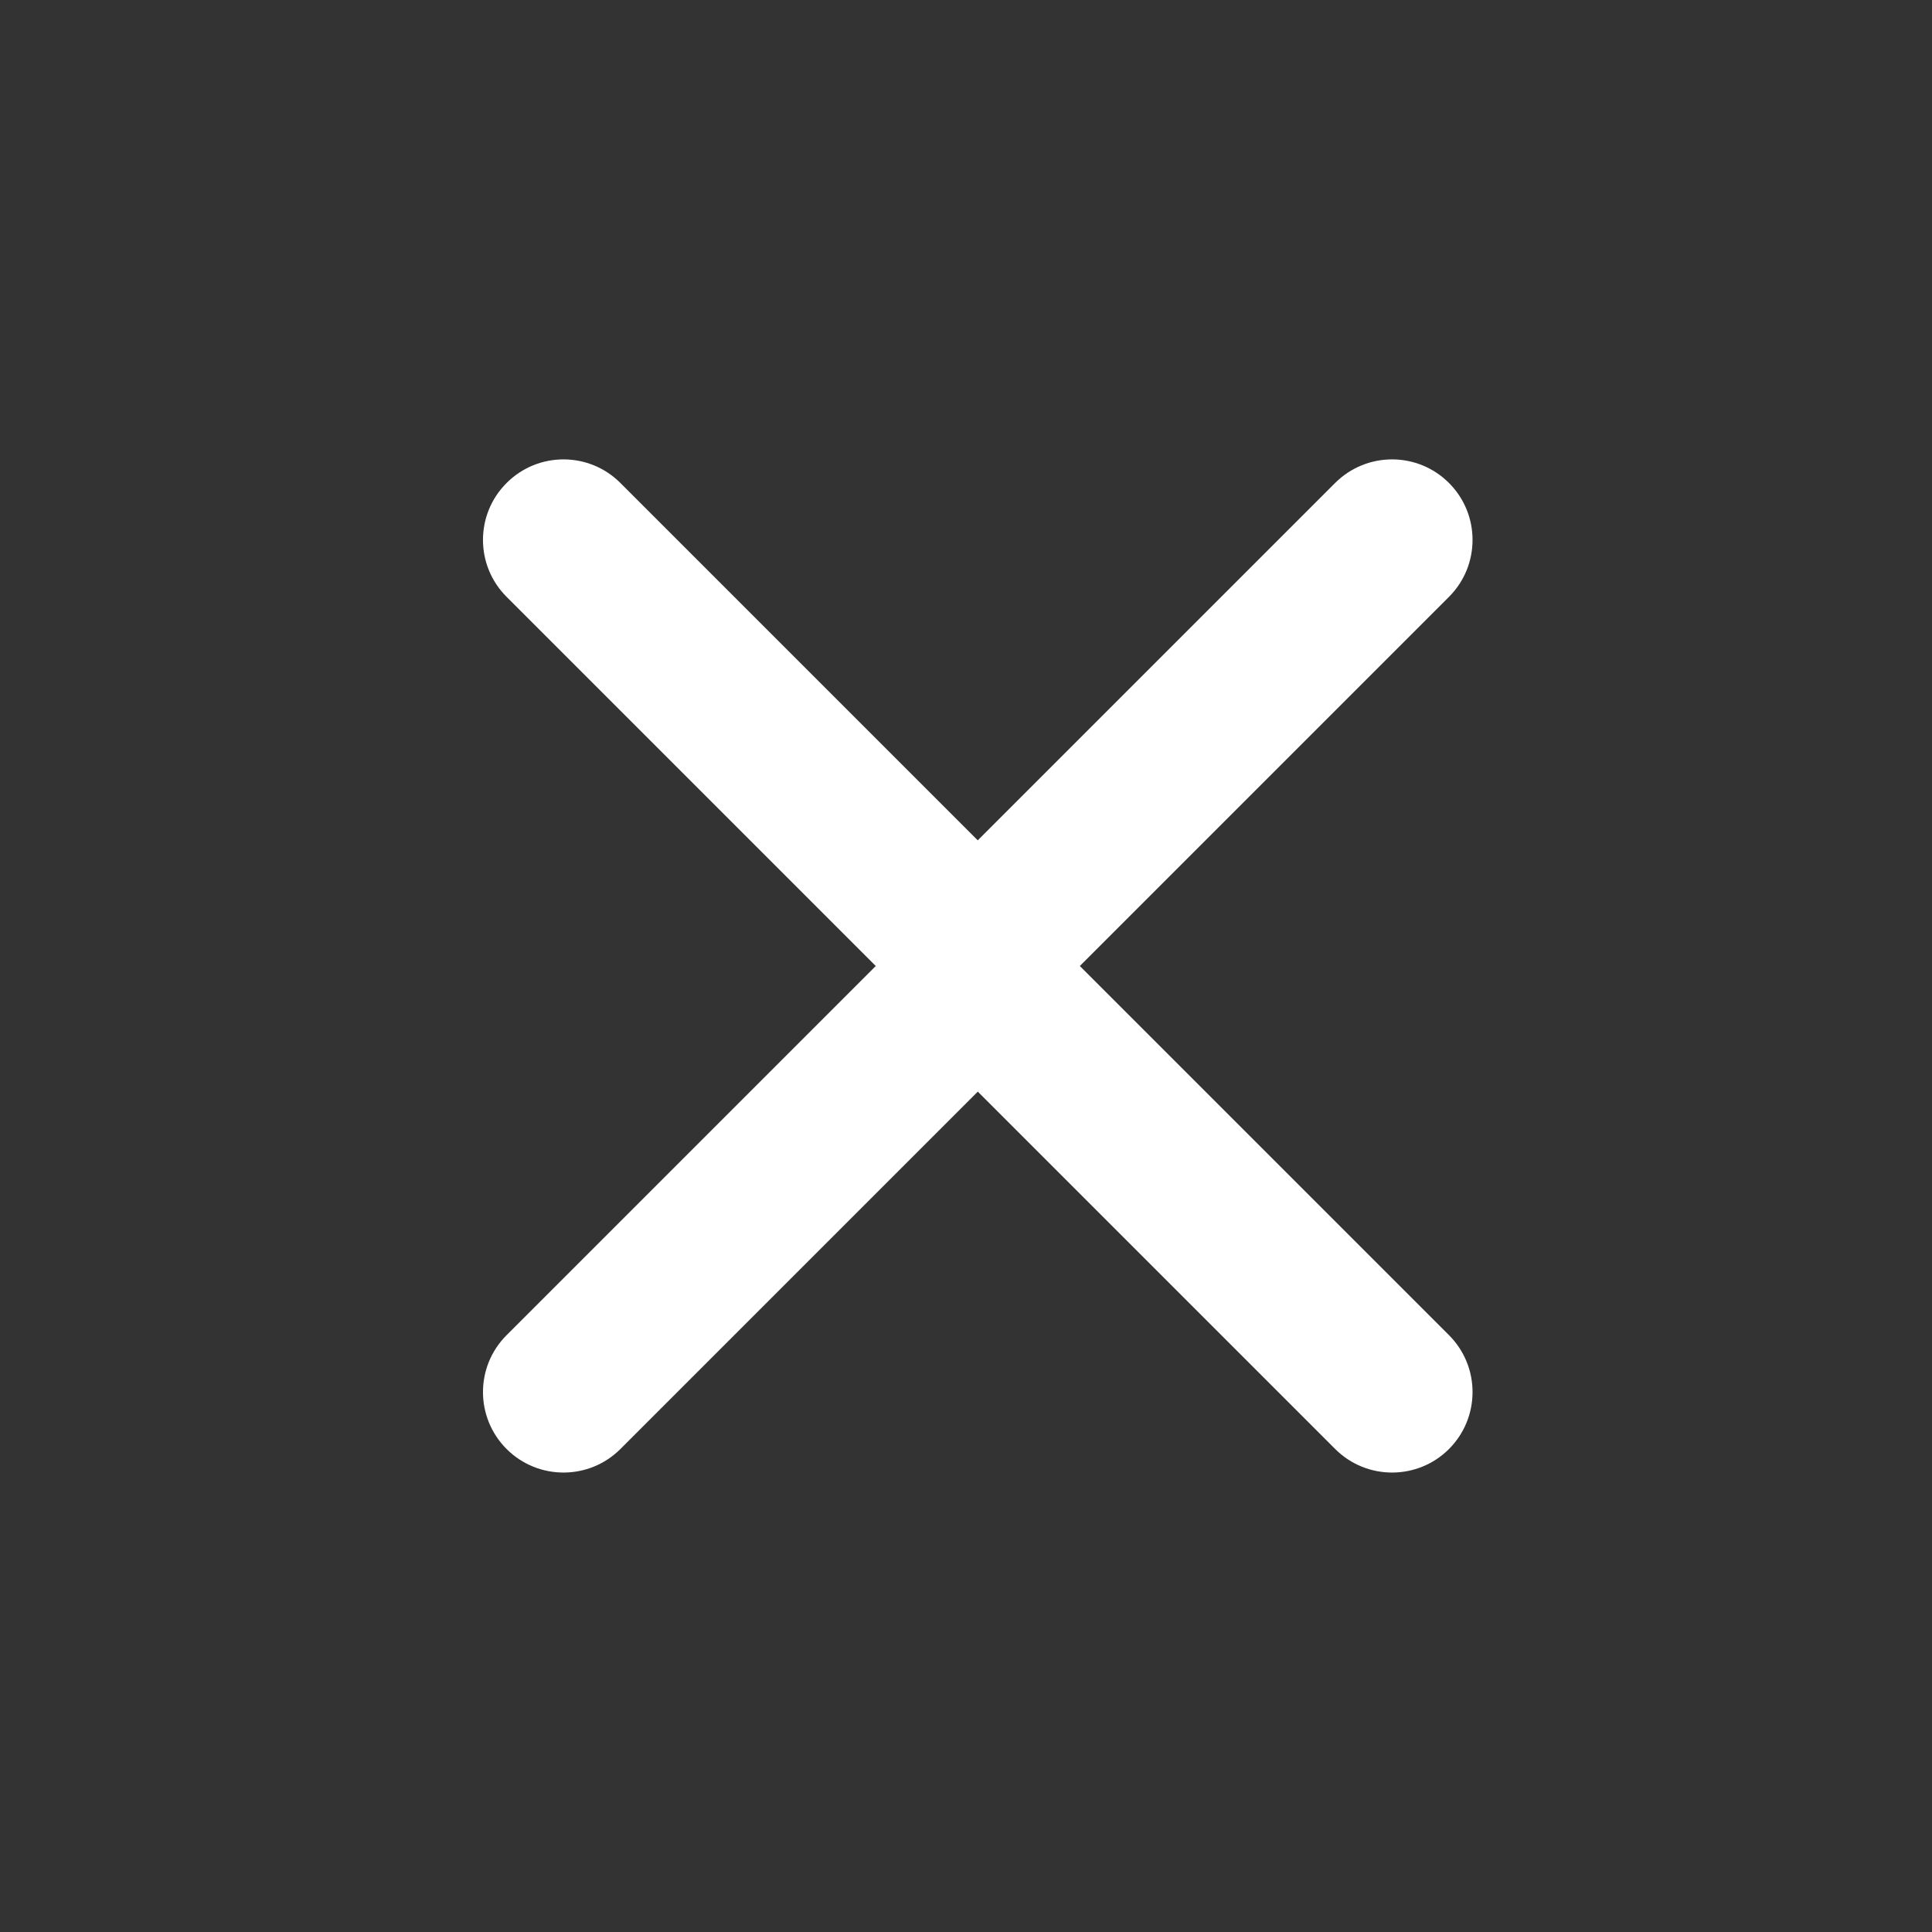 <svg width="24" height="24" viewBox="0 0 24 24" fill="none" xmlns="http://www.w3.org/2000/svg"><rect x="0" y="0" width="24" height="24" fill="#333333" stroke="none"/><path d="M13.414 12 18 16.586C18.39 16.976 18.39 17.609 18 18 17.61 18.39 16.976 18.39 16.586 18l-5.39-5.39C10.859 12.273 10.859 11.727 11.195 11.39l5.39-5.39C16.976 5.609 17.61 5.609 18 6 18.39 6.39 18.39 7.024 18 7.414L13.414 12z" fill="#fff"/><path d="M10.879 12 6.293 16.586C5.902 16.976 5.902 17.609 6.293 18 6.683 18.39 7.317 18.39 7.707 18l5.39-5.39C13.434 12.273 13.434 11.727 13.097 11.39L7.707 6C7.317 5.609 6.683 5.609 6.293 6 5.902 6.39 5.902 7.024 6.293 7.414L10.879 12z" fill="#fff"/></svg>